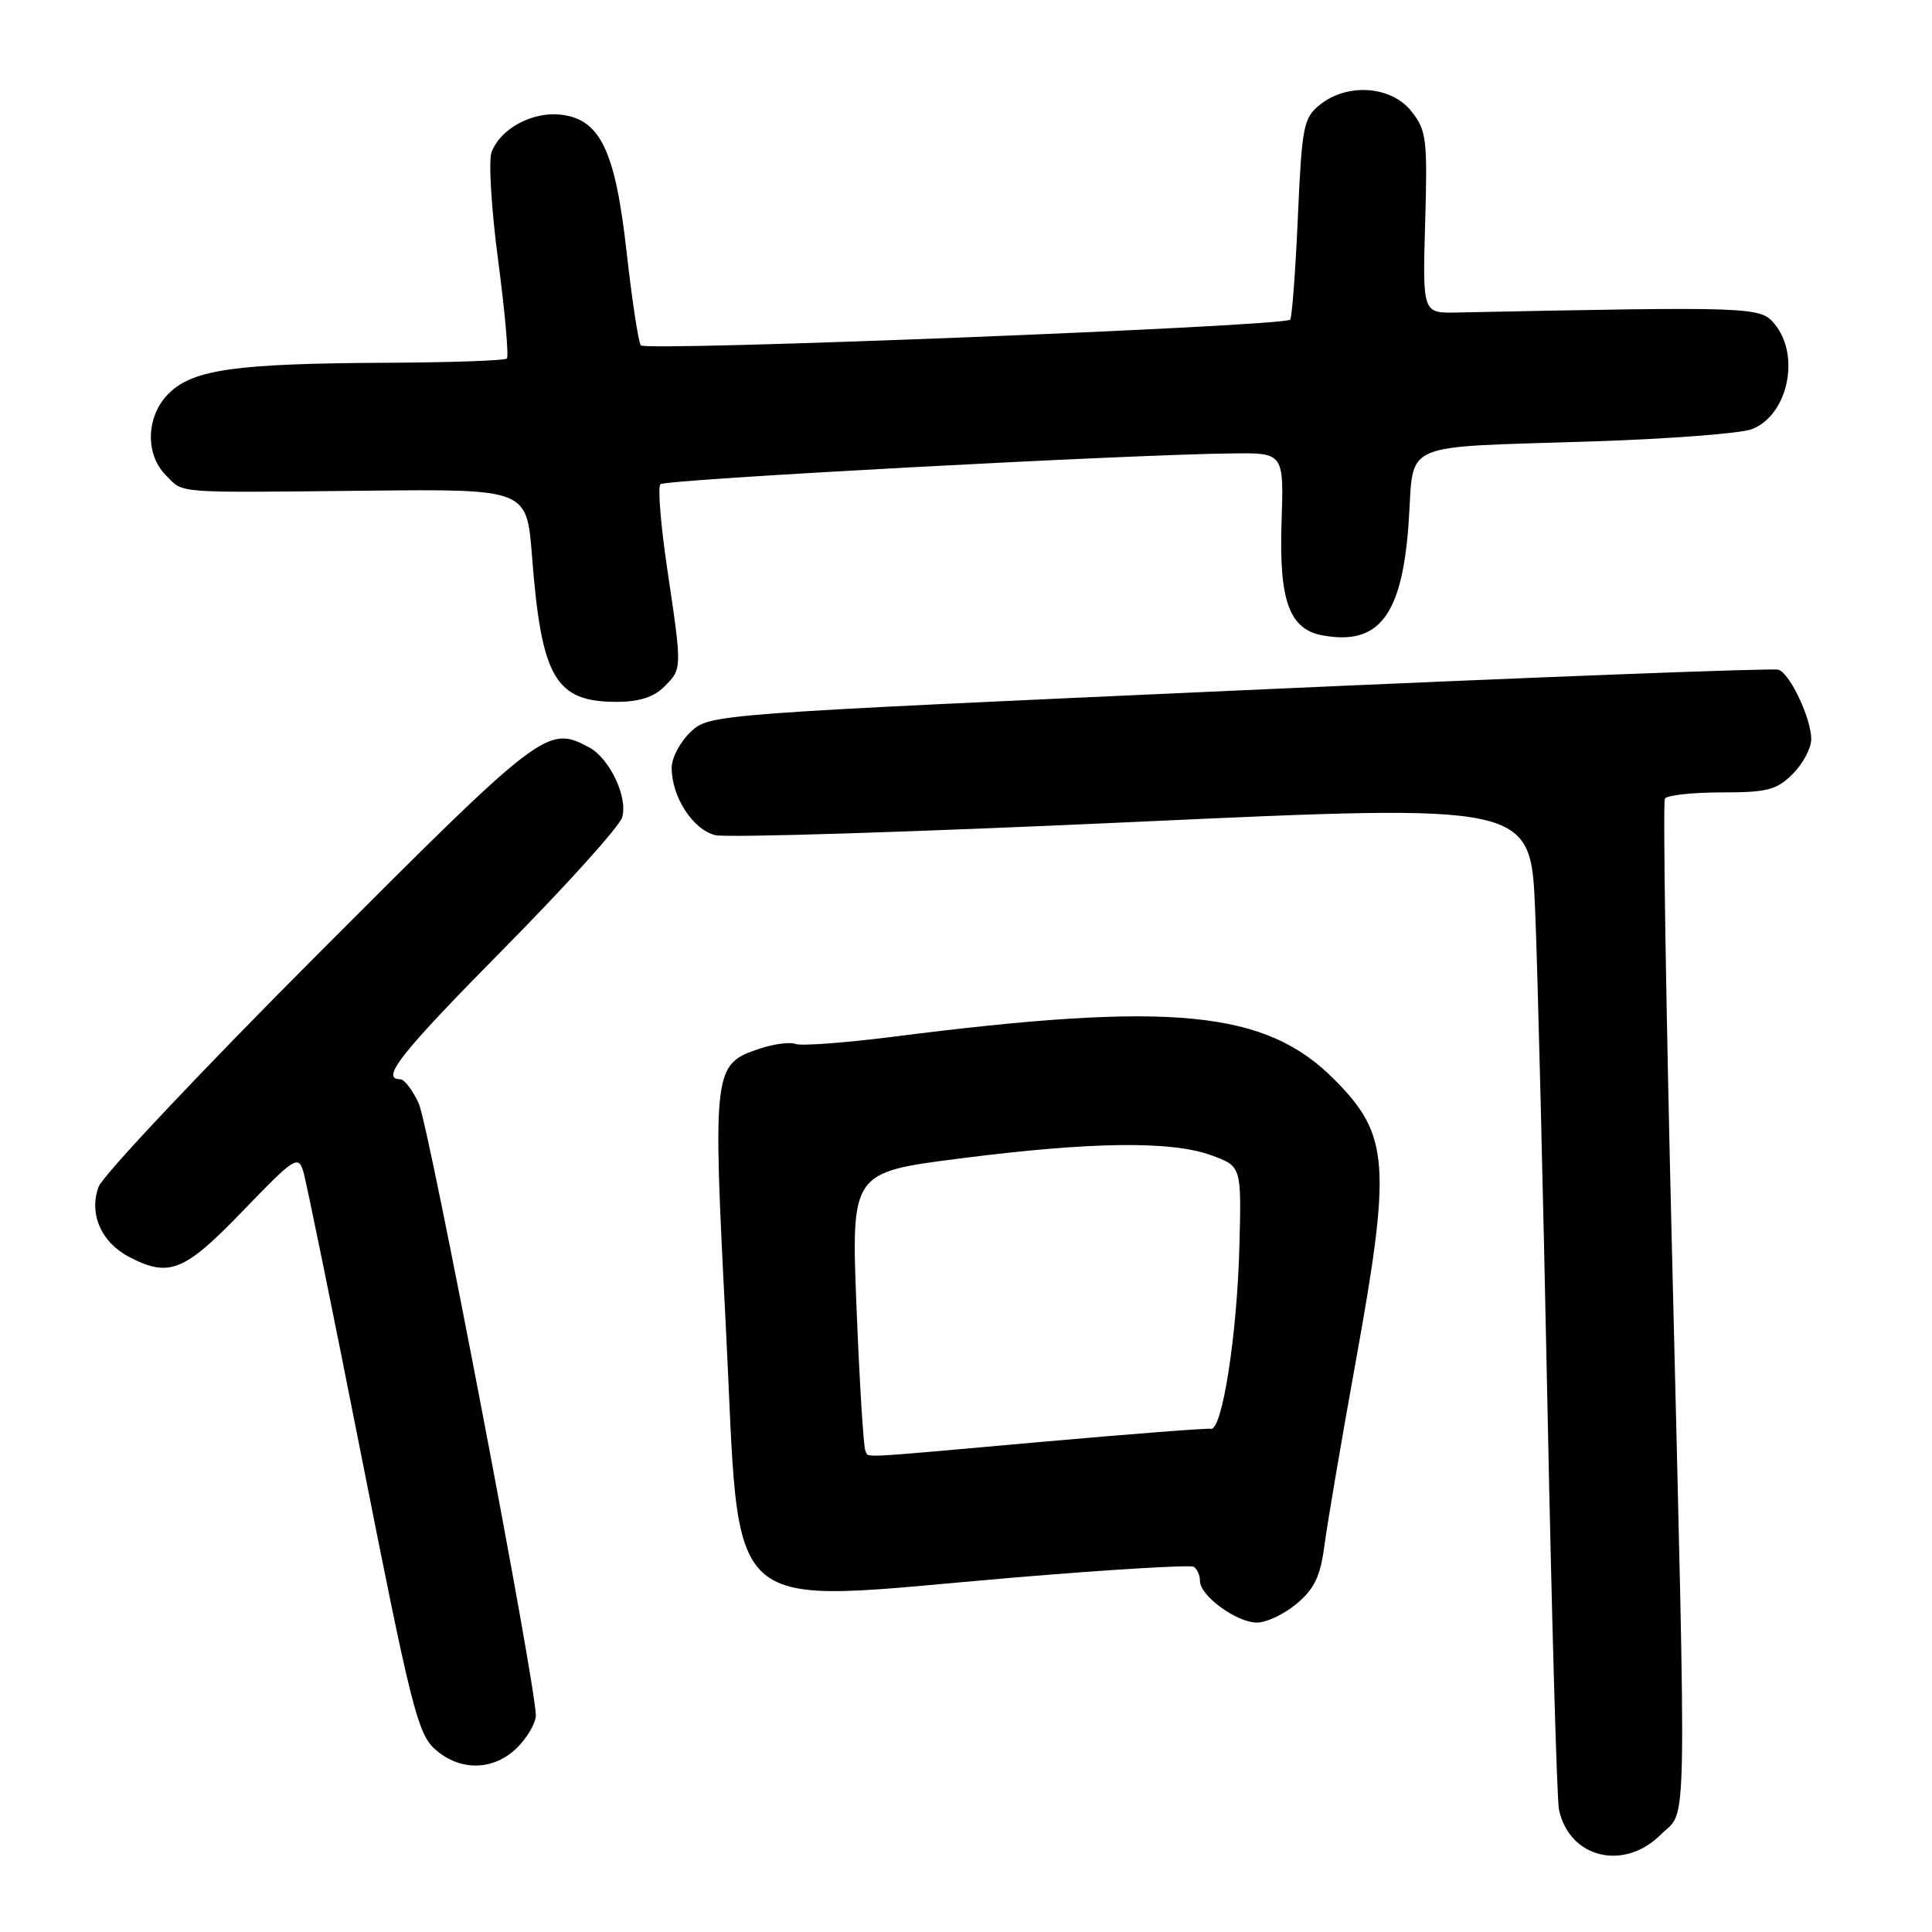 <?xml version="1.0" encoding="UTF-8" standalone="no"?>
<!DOCTYPE svg PUBLIC "-//W3C//DTD SVG 1.1//EN" "http://www.w3.org/Graphics/SVG/1.1/DTD/svg11.dtd" >
<svg xmlns="http://www.w3.org/2000/svg" xmlns:xlink="http://www.w3.org/1999/xlink" version="1.1" viewBox="0 0 256 256">
 <g >
 <path fill="currentColor"
d=" M 220.08 243.08 C 223.61 239.55 223.49 245.78 221.53 165.07 C 220.74 132.93 220.33 106.27 220.61 105.82 C 220.89 105.37 224.26 105.00 228.10 105.00 C 234.19 105.00 235.41 104.68 237.55 102.55 C 238.90 101.20 240.00 99.13 240.00 97.95 C 240.00 95.22 237.21 89.29 235.67 88.74 C 235.03 88.50 202.89 89.74 164.26 91.48 C 94.02 94.64 94.02 94.64 91.51 96.99 C 90.13 98.29 89.00 100.42 89.00 101.72 C 89.00 105.59 91.79 109.91 94.77 110.66 C 96.27 111.04 121.20 110.25 150.16 108.92 C 202.82 106.50 202.82 106.50 203.41 120.50 C 203.74 128.20 204.47 157.68 205.04 186.00 C 205.61 214.32 206.30 238.52 206.57 239.78 C 207.94 246.22 215.17 247.98 220.08 243.08 Z  M 68.55 231.55 C 69.90 230.20 71.00 228.28 71.00 227.30 C 71.01 223.25 56.85 149.25 55.50 146.25 C 54.69 144.46 53.58 143.00 53.02 143.00 C 50.34 143.00 53.13 139.50 66.89 125.57 C 75.08 117.28 82.08 109.51 82.44 108.30 C 83.23 105.66 80.79 100.49 78.06 99.03 C 72.55 96.08 71.92 96.56 42.29 126.25 C 26.78 141.79 13.63 155.74 13.07 157.25 C 11.74 160.82 13.42 164.65 17.15 166.57 C 22.43 169.31 24.42 168.50 32.18 160.45 C 38.99 153.38 39.51 153.04 40.18 155.20 C 40.57 156.46 44.09 173.70 48.00 193.50 C 54.42 225.99 55.35 229.72 57.61 231.75 C 60.94 234.75 65.43 234.66 68.55 231.55 Z  M 171.83 212.49 C 174.18 210.51 174.96 208.86 175.50 204.74 C 175.88 201.86 177.72 191.04 179.59 180.70 C 184.38 154.27 184.10 150.41 176.87 143.10 C 167.71 133.84 155.40 132.64 118.13 137.40 C 111.88 138.19 106.16 138.61 105.42 138.33 C 104.68 138.05 102.56 138.32 100.70 138.94 C 94.50 140.98 94.42 141.60 96.15 175.23 C 98.22 215.48 94.69 212.36 134.43 209.03 C 147.04 207.97 157.73 207.33 158.18 207.61 C 158.63 207.89 159.00 208.73 159.00 209.49 C 159.00 211.45 163.86 215.00 166.56 215.00 C 167.82 215.00 170.19 213.87 171.83 212.49 Z  M 88.00 91.00 C 90.40 88.60 90.40 88.75 88.42 75.44 C 87.55 69.60 87.14 64.52 87.51 64.16 C 88.14 63.53 149.24 60.23 163.31 60.08 C 170.12 60.00 170.12 60.00 169.81 69.29 C 169.47 79.57 170.84 83.36 175.19 84.18 C 182.71 85.58 185.78 81.60 186.65 69.30 C 187.42 58.28 185.01 59.35 211.00 58.49 C 221.18 58.16 230.68 57.43 232.12 56.87 C 236.87 55.05 238.60 47.20 235.19 42.99 C 233.29 40.64 232.59 40.61 193.00 41.41 C 188.50 41.50 188.50 41.50 188.84 29.50 C 189.16 18.42 189.02 17.29 187.02 14.75 C 184.36 11.37 178.51 10.95 174.88 13.89 C 172.71 15.65 172.51 16.72 171.97 28.86 C 171.65 36.06 171.19 42.13 170.95 42.36 C 170.00 43.25 85.47 46.59 84.91 45.76 C 84.58 45.28 83.74 39.72 83.03 33.41 C 81.52 19.84 79.50 15.70 74.15 15.18 C 70.41 14.82 66.27 17.11 65.13 20.17 C 64.72 21.29 65.11 27.79 66.02 34.61 C 66.92 41.43 67.43 47.24 67.16 47.51 C 66.89 47.78 59.65 48.03 51.08 48.07 C 31.43 48.17 25.75 48.94 22.51 51.99 C 19.37 54.94 19.13 60.13 22.00 63.00 C 24.41 65.41 22.73 65.29 48.65 65.02 C 69.80 64.80 69.80 64.80 70.49 73.65 C 71.74 89.85 73.57 93.00 81.72 93.00 C 84.67 93.00 86.62 92.38 88.00 91.00 Z  M 114.67 192.25 C 114.43 191.84 113.90 183.37 113.50 173.43 C 112.78 155.35 112.78 155.35 127.14 153.51 C 144.58 151.28 155.17 151.14 160.50 153.08 C 164.50 154.54 164.50 154.54 164.23 165.02 C 163.93 176.87 161.95 189.59 160.45 189.32 C 159.90 189.23 149.78 190.01 137.97 191.06 C 112.76 193.31 115.23 193.18 114.67 192.25 Z "/>
</g>
</svg>